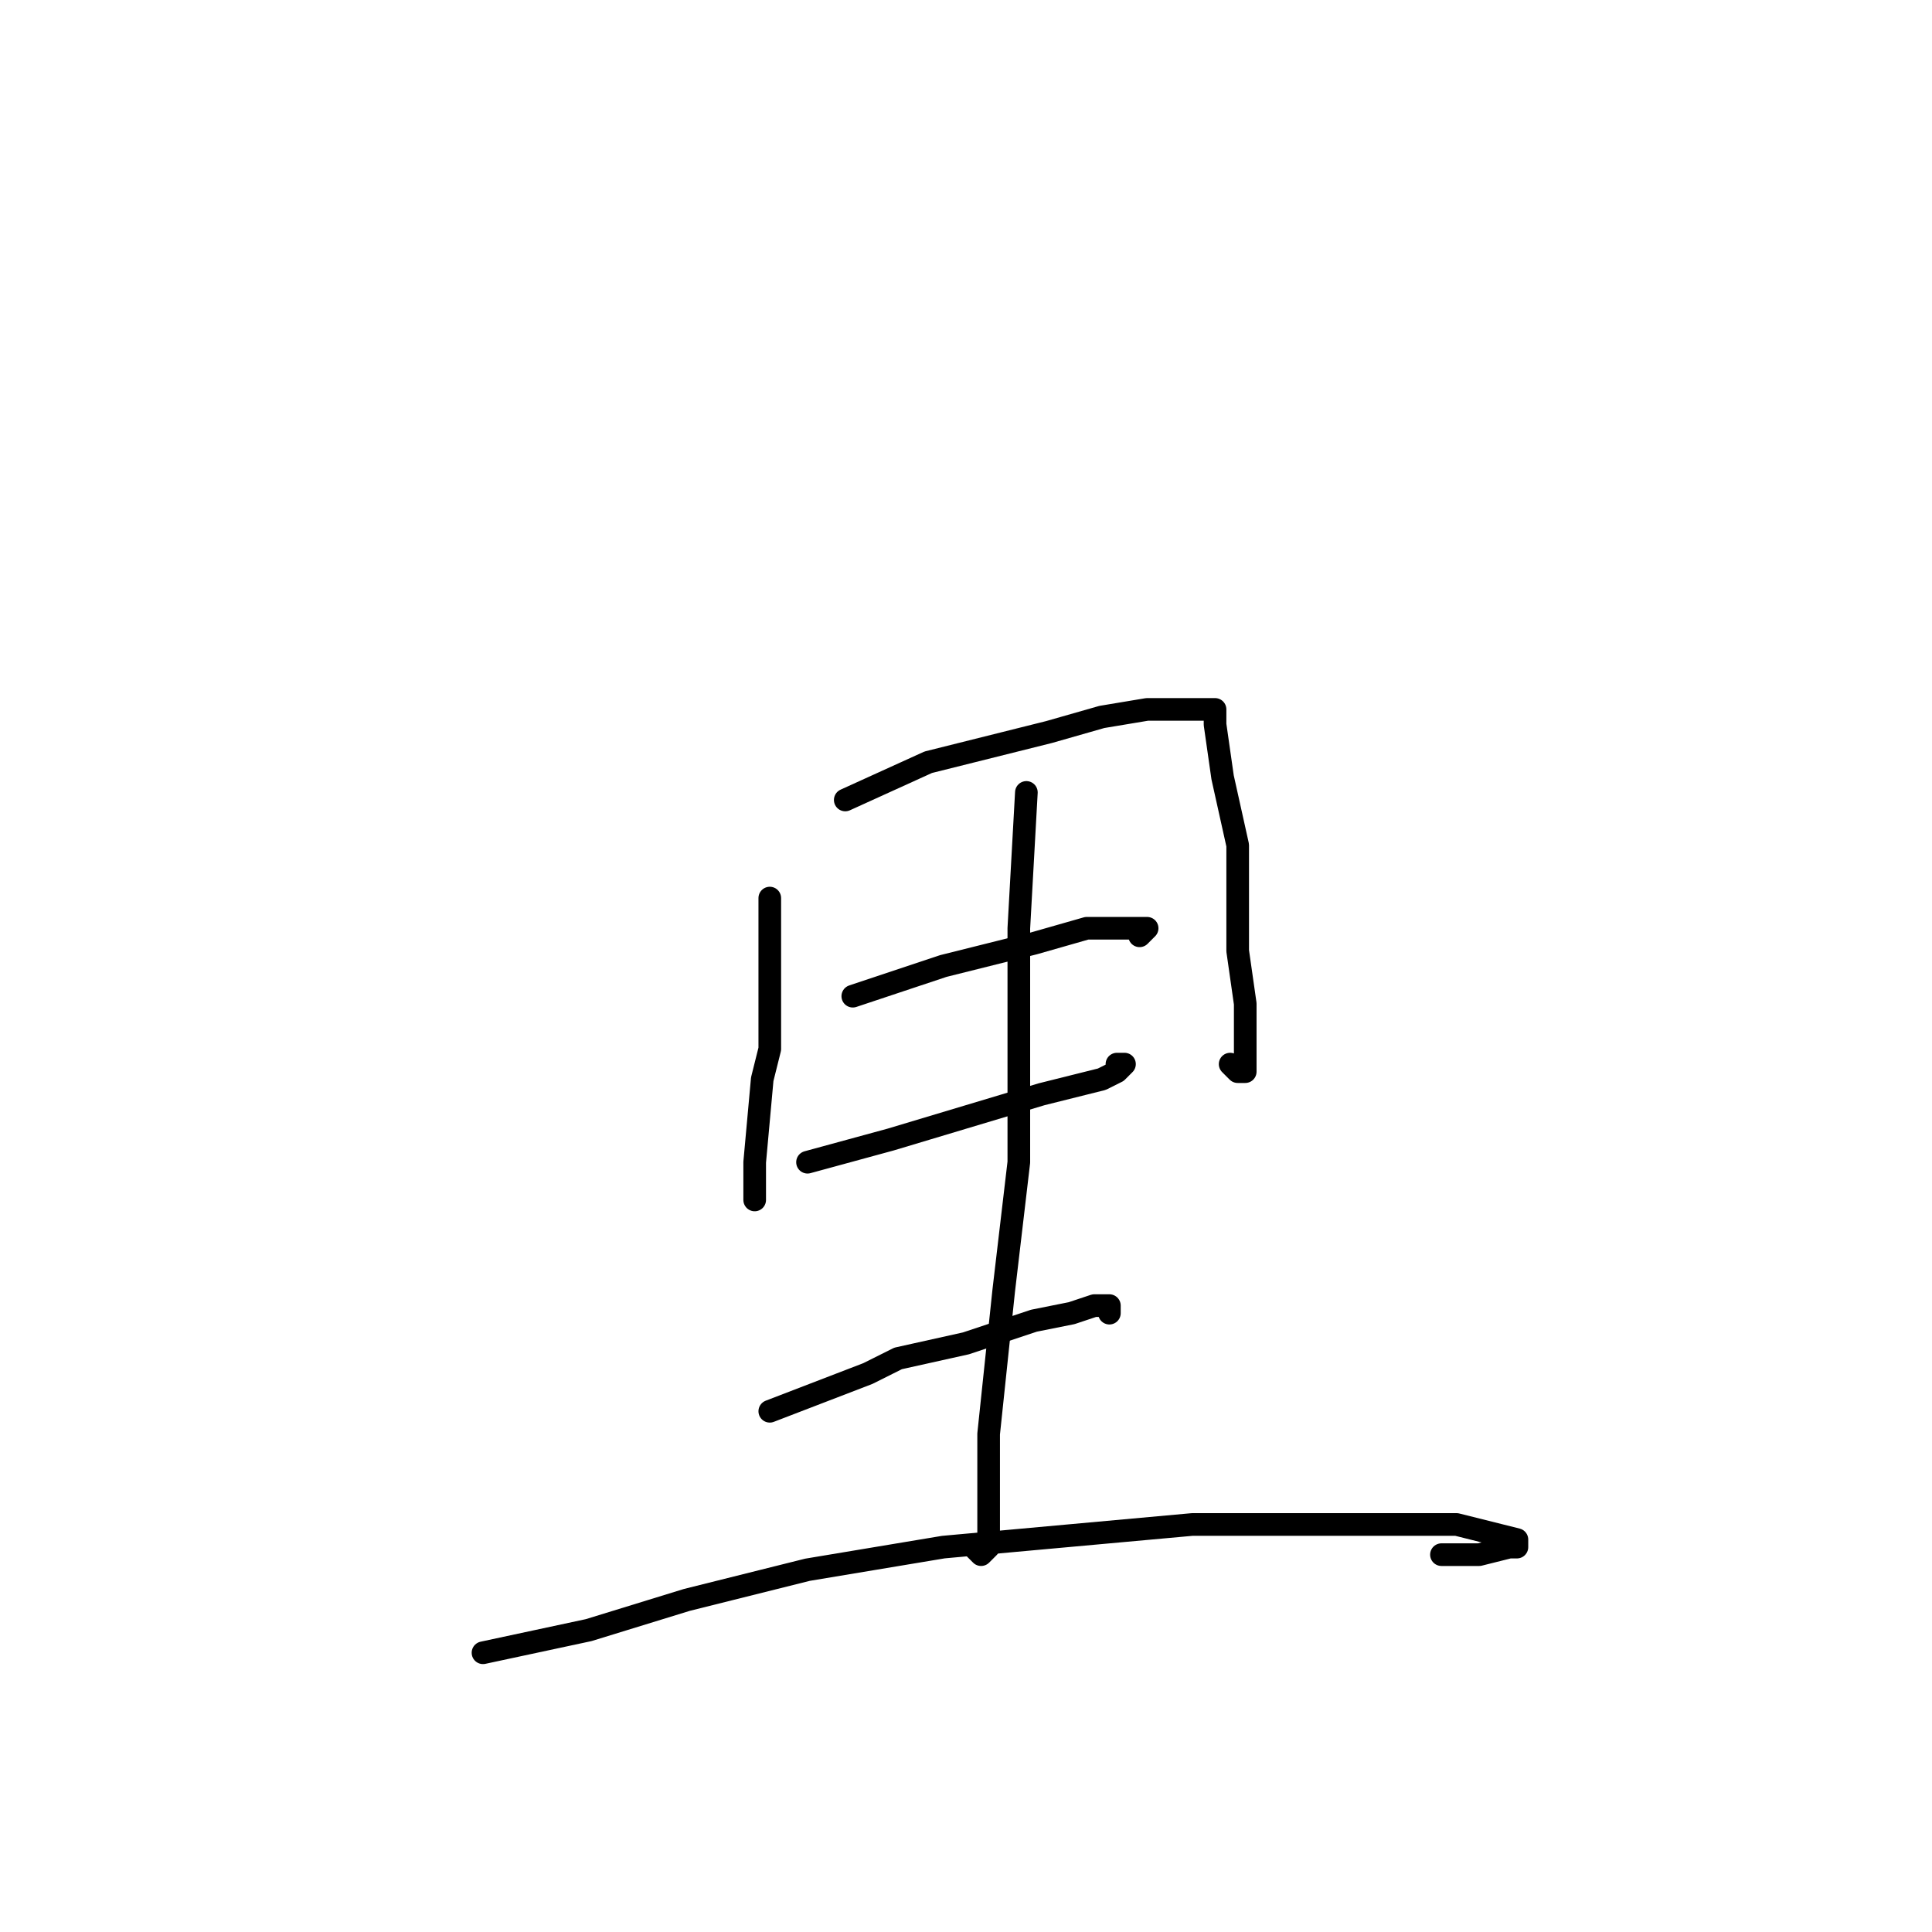 <?xml version="1.0" standalone="no"?>
    <svg width="256" height="256" xmlns="http://www.w3.org/2000/svg" version="1.1">
    <polyline stroke="black" stroke-width="3" stroke-linecap="round" fill="transparent" stroke-linejoin="round" points="102 119 102 134 102 139 101 143 100 154 100 159 100 159 " />
        <polyline stroke="black" stroke-width="3" stroke-linecap="round" fill="transparent" stroke-linejoin="round" points="112 106 123 101 131 99 139 97 146 95 152 94 158 94 159 94 160 94 161 94 161 96 162 103 164 112 164 126 165 133 165 137 165 140 165 142 164 142 163 141 163 141 " />
        <polyline stroke="black" stroke-width="3" stroke-linecap="round" fill="transparent" stroke-linejoin="round" points="113 132 125 128 137 125 144 123 149 123 151 123 152 123 151 124 151 124 " />
        <polyline stroke="black" stroke-width="3" stroke-linecap="round" fill="transparent" stroke-linejoin="round" points="107 154 118 151 128 148 138 145 146 143 148 142 149 141 148 141 148 141 " />
        <polyline stroke="black" stroke-width="3" stroke-linecap="round" fill="transparent" stroke-linejoin="round" points="136 105 135 123 135 137 135 154 133 171 131 190 131 198 131 202 131 205 130 206 129 205 129 205 " />
        <polyline stroke="black" stroke-width="3" stroke-linecap="round" fill="transparent" stroke-linejoin="round" points="102 187 115 182 119 180 128 178 137 175 142 174 145 173 147 173 147 174 147 174 " />
        <polyline stroke="black" stroke-width="3" stroke-linecap="round" fill="transparent" stroke-linejoin="round" points="64 219 78 216 91 212 107 208 125 205 158 202 179 202 193 202 201 204 201 205 200 205 196 206 192 206 191 206 191 206 " />
        </svg>